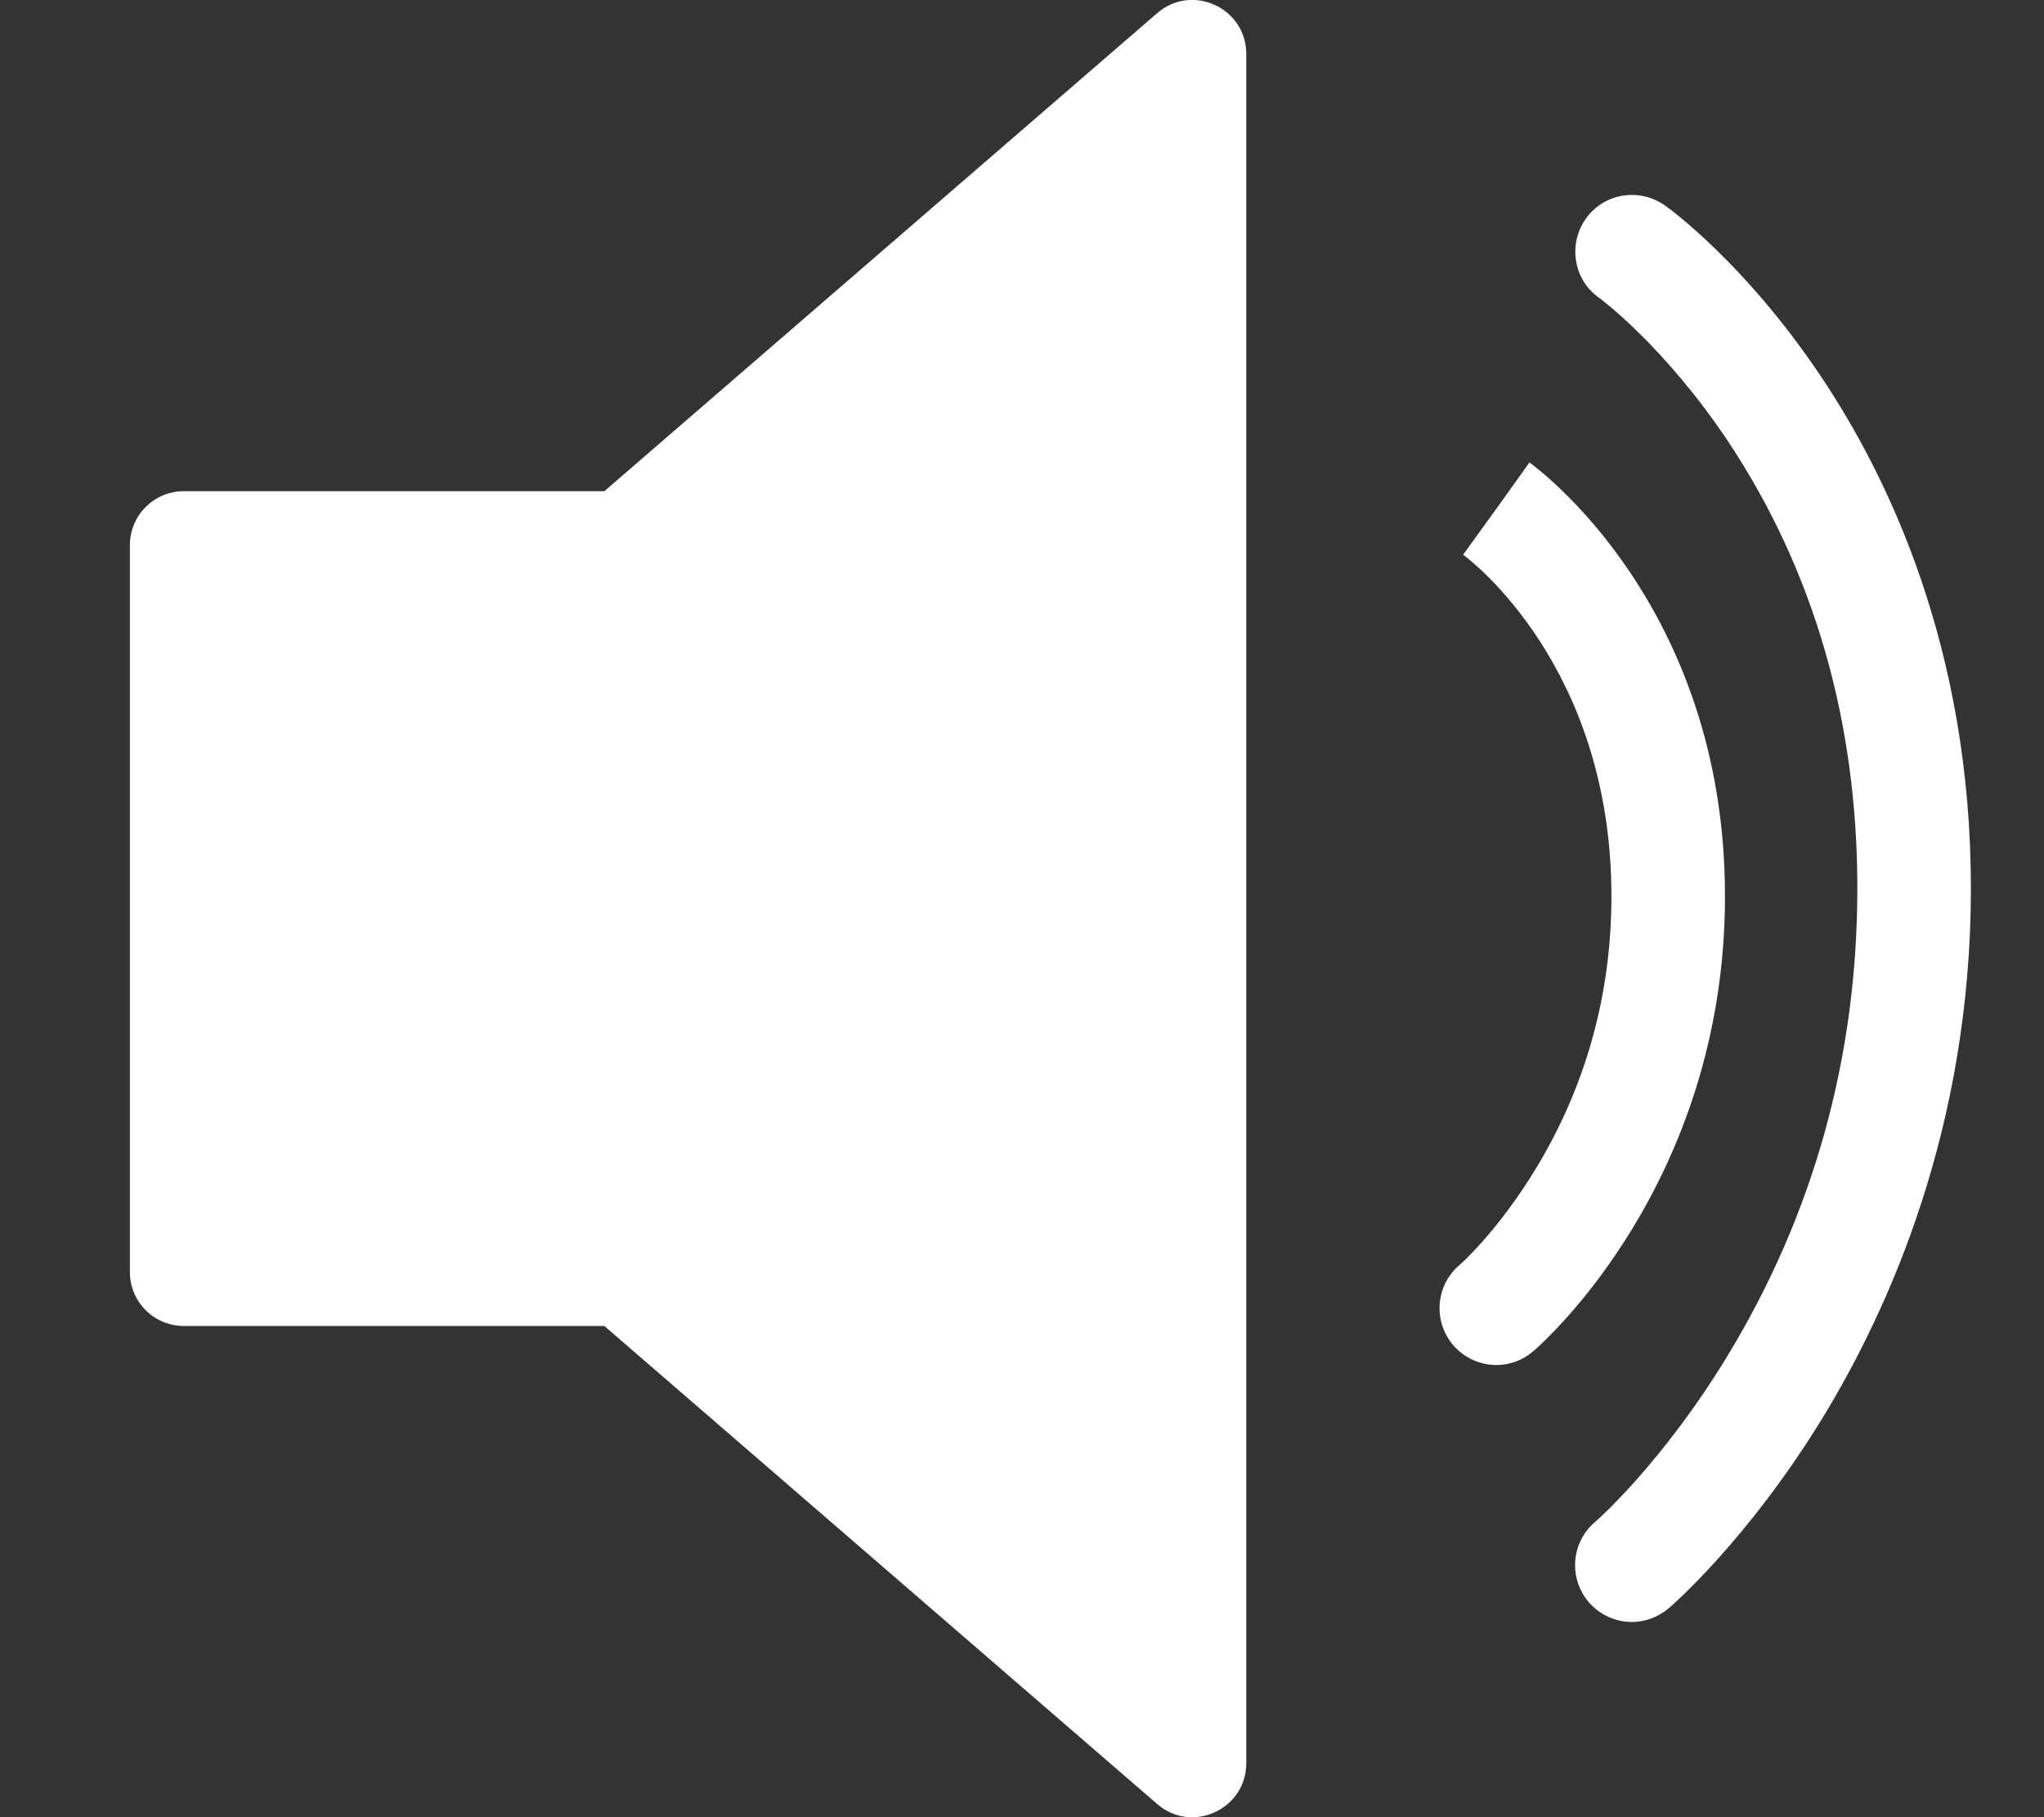 <!-- Generated by IcoMoon.io -->
<svg version="1.1" xmlns="http://www.w3.org/2000/svg" width="576" height="512" viewBox="0 0 576 512">
<rect x="0" y="0" width="576" height="512" fill="#333333" stroke="none"/>
<title></title>
<style type="text/css">
	path{fill:#fff;}
</style>
<g id="icomoon-ignore">
</g>
<path d="M326.1 508.3l-155.8-134.7h-118.5c-8.4 0-15.2-6.8-15.2-15.2v-204.8c0-8.4 6.8-15.2 15.2-15.2h118.5l155.8-134.7c9.8-8.5 25.1-1.5 25.1 11.5v481.6c0 13-15.3 20-25.1 11.5zM421.7 384.6c-4.5 0-9-1.9-12.2-5.6-5.7-6.7-5-16.8 1.8-22.6 0.1 0 10.9-9.6 21.6-27.3 14.1-23.3 21.2-49.1 21.2-76.6 0-64.9-40.1-95-41.8-96.2l9.4-13 9.3-13c2.2 1.6 55.1 40.3 55.1 122.2 0 81.1-51.8 126.3-54 128.2-3 2.6-6.7 3.9-10.4 3.9zM459.9 457c-4.5 0-9-1.9-12.2-5.6-5.7-6.7-5-16.8 1.8-22.6 0.2-0.1 18.8-16.4 37.2-46.6 24.4-40.1 36.7-84.4 36.7-131.9 0-47.1-12.2-89.3-36.2-125.6-18.1-27.2-36.4-40.7-36.6-40.8-7.2-5.1-8.8-15.1-3.7-22.3s15.1-8.8 22.3-3.7c0.9 0.6 22.5 16.2 43.7 47.8 19.4 28.8 42.5 77.2 42.5 144.6 0 67.1-22.9 118.4-42.1 149.7-21 34.1-42.1 52.3-43 53.1-3.1 2.6-6.8 3.9-10.4 3.9z"></path>
</svg>
